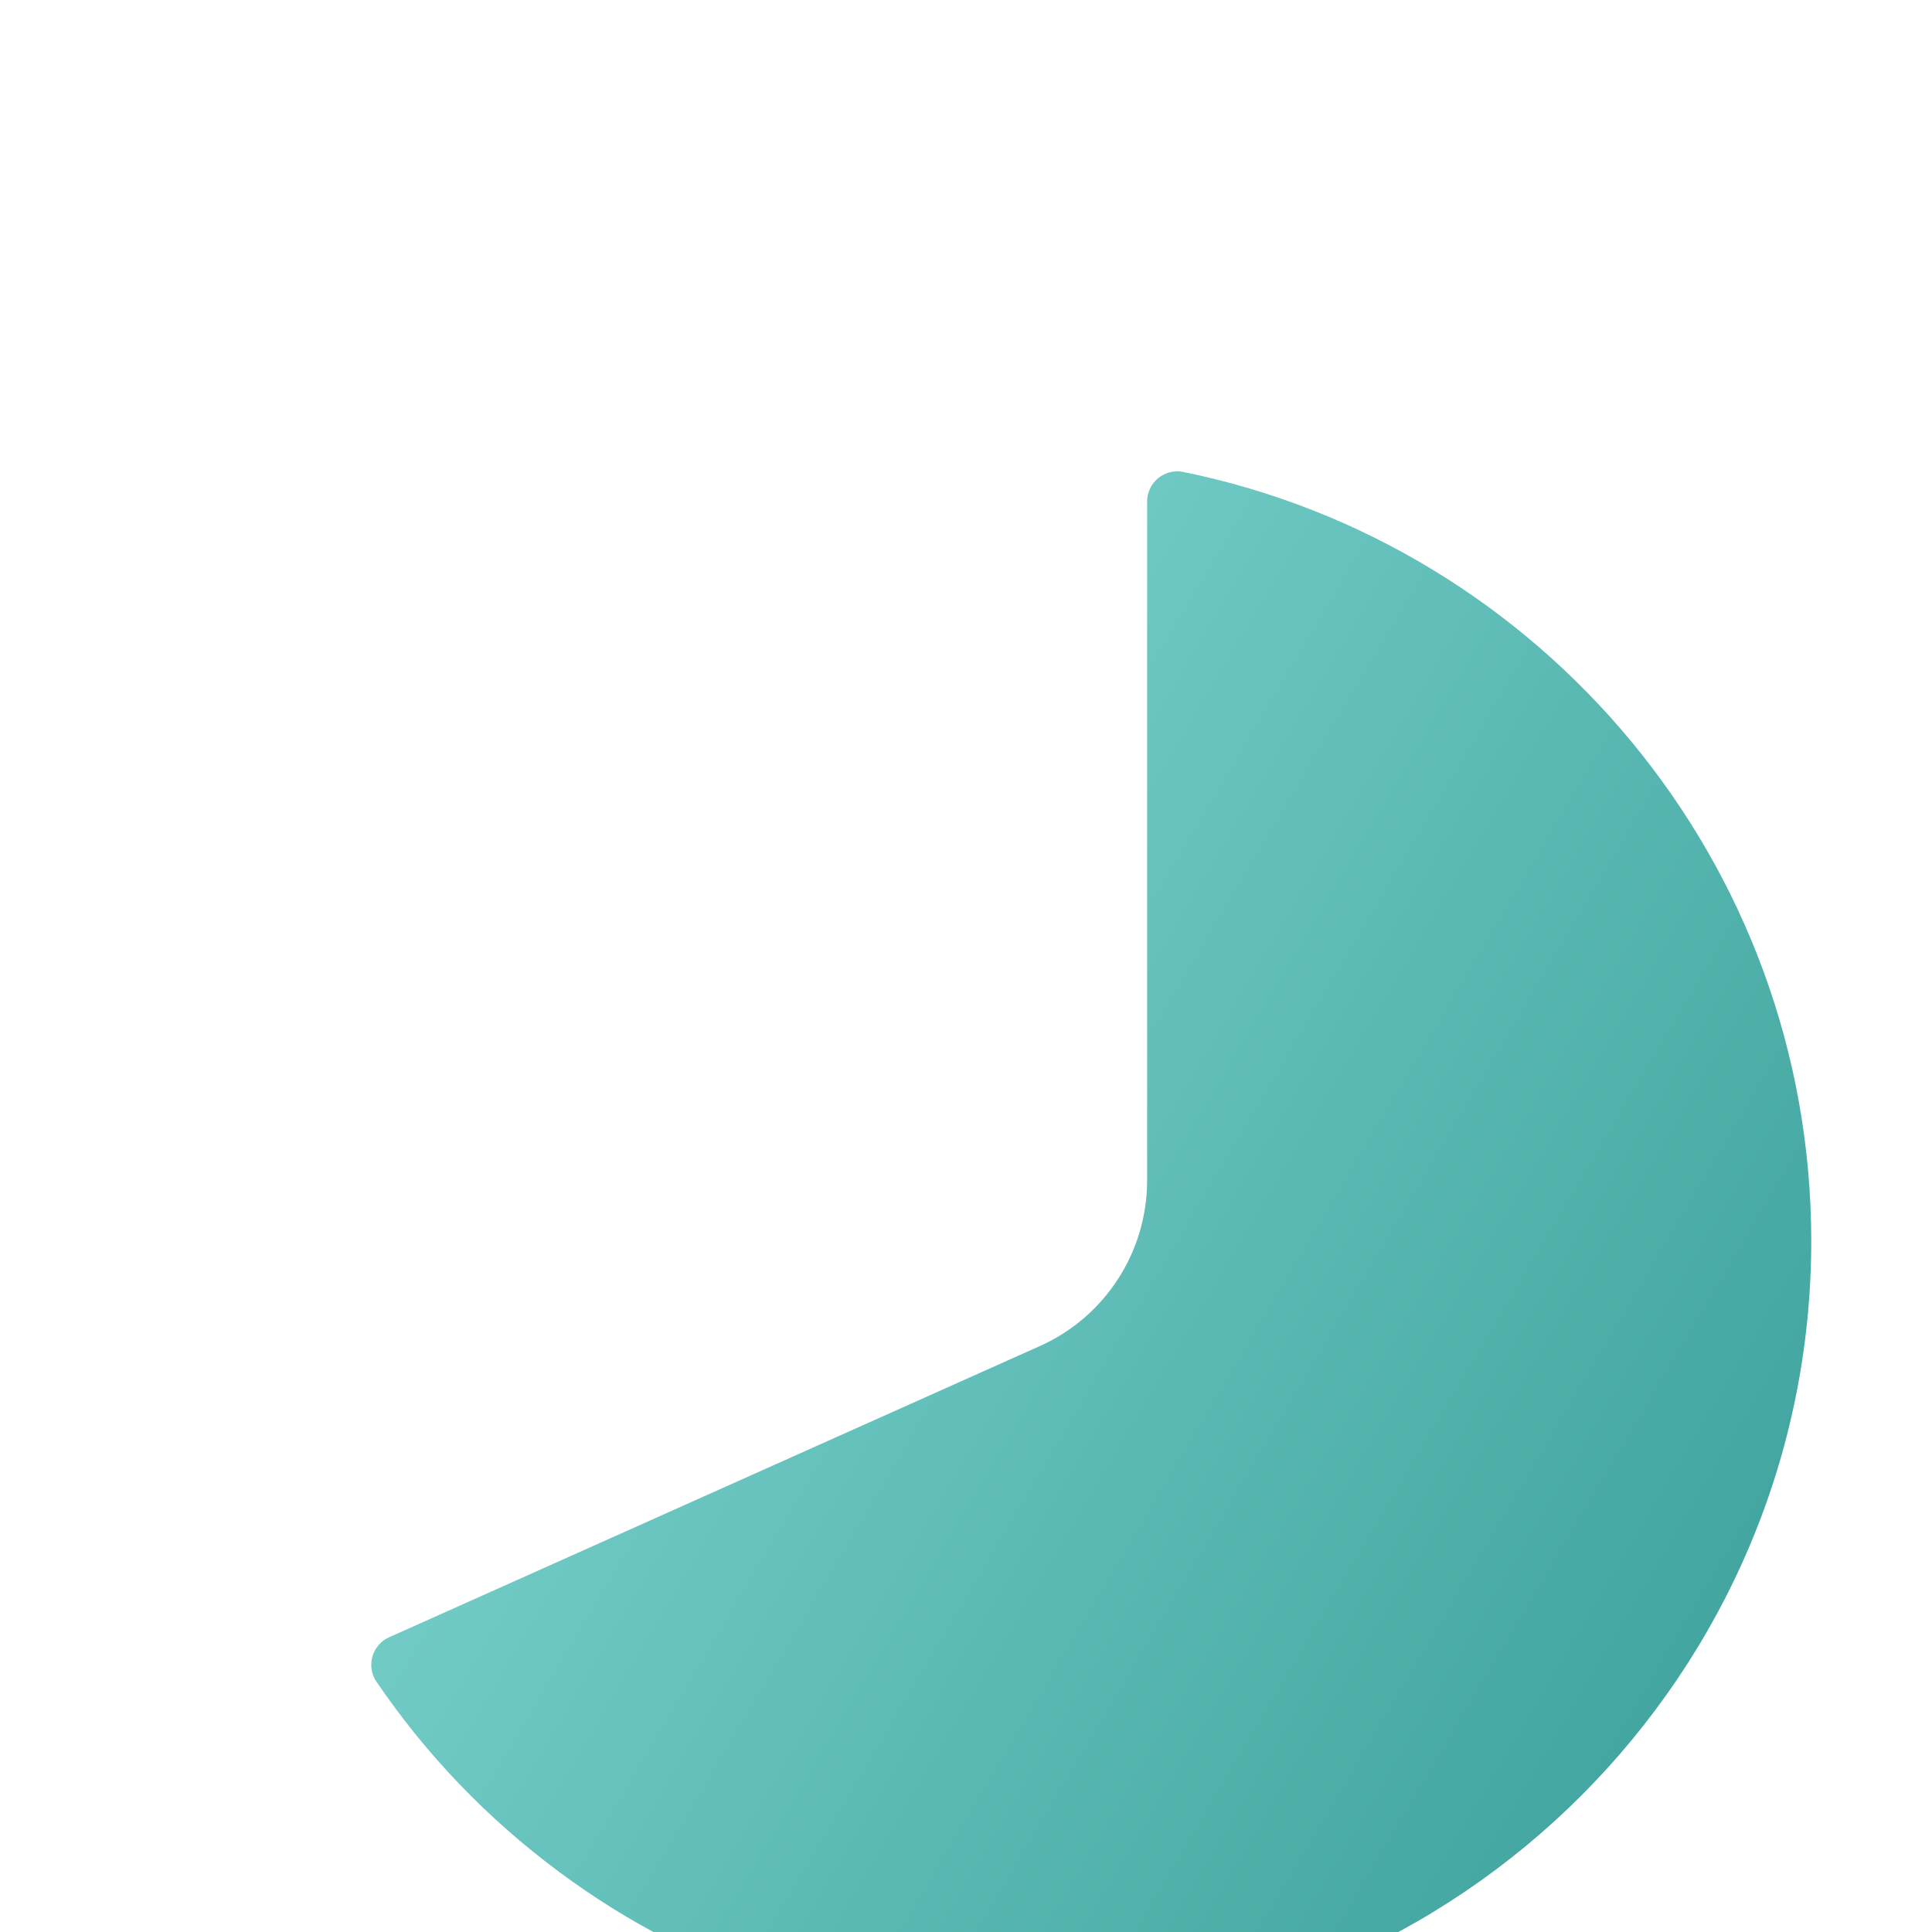 <svg width="36" height="36" viewBox="0 0 36 36" fill="none" xmlns="http://www.w3.org/2000/svg">
<g filter="url(#filter0_d_2_3802)">
<path d="M22.049 4.794C21.968 4.777 21.884 4.779 21.803 4.799C21.722 4.819 21.646 4.857 21.582 4.909C21.517 4.962 21.465 5.028 21.43 5.103C21.394 5.178 21.375 5.261 21.375 5.344V18C21.374 18.651 21.186 19.289 20.831 19.835C20.477 20.382 19.972 20.815 19.378 21.081L7.251 26.508C7.176 26.541 7.109 26.591 7.055 26.653C7.001 26.715 6.962 26.789 6.939 26.868C6.917 26.947 6.912 27.03 6.925 27.112C6.939 27.193 6.969 27.27 7.016 27.338C7.944 28.703 9.096 29.901 10.423 30.883C12.938 32.753 15.991 33.759 19.125 33.75C27.189 33.75 33.75 27.189 33.75 19.125C33.75 12.062 28.717 6.152 22.049 4.794Z" fill="url(#paint0_linear_2_3802)"/>
</g>
<defs>
<filter id="filter0_d_2_3802" x="-9.082" y="-7.217" width="58.832" height="60.967" filterUnits="userSpaceOnUse" color-interpolation-filters="sRGB">
<feFlood flood-opacity="0" result="BackgroundImageFix"/>
<feColorMatrix in="SourceAlpha" type="matrix" values="0 0 0 0 0 0 0 0 0 0 0 0 0 0 0 0 0 0 127 0" result="hardAlpha"/>
<feOffset dy="4"/>
<feGaussianBlur stdDeviation="8"/>
<feComposite in2="hardAlpha" operator="out"/>
<feColorMatrix type="matrix" values="0 0 0 0 0.69 0 0 0 0 0.743 0 0 0 0 0.739 0 0 0 0.16 0"/>
<feBlend mode="normal" in2="BackgroundImageFix" result="effect1_dropShadow_2_3802"/>
<feBlend mode="normal" in="SourceGraphic" in2="effect1_dropShadow_2_3802" result="shape"/>
</filter>
<linearGradient id="paint0_linear_2_3802" x1="6.704" y1="4.553" x2="39.781" y2="24.16" gradientUnits="userSpaceOnUse">
<stop stop-color="#8BDFDA"/>
<stop offset="1" stop-color="#369C96"/>
</linearGradient>
</defs>
</svg>
